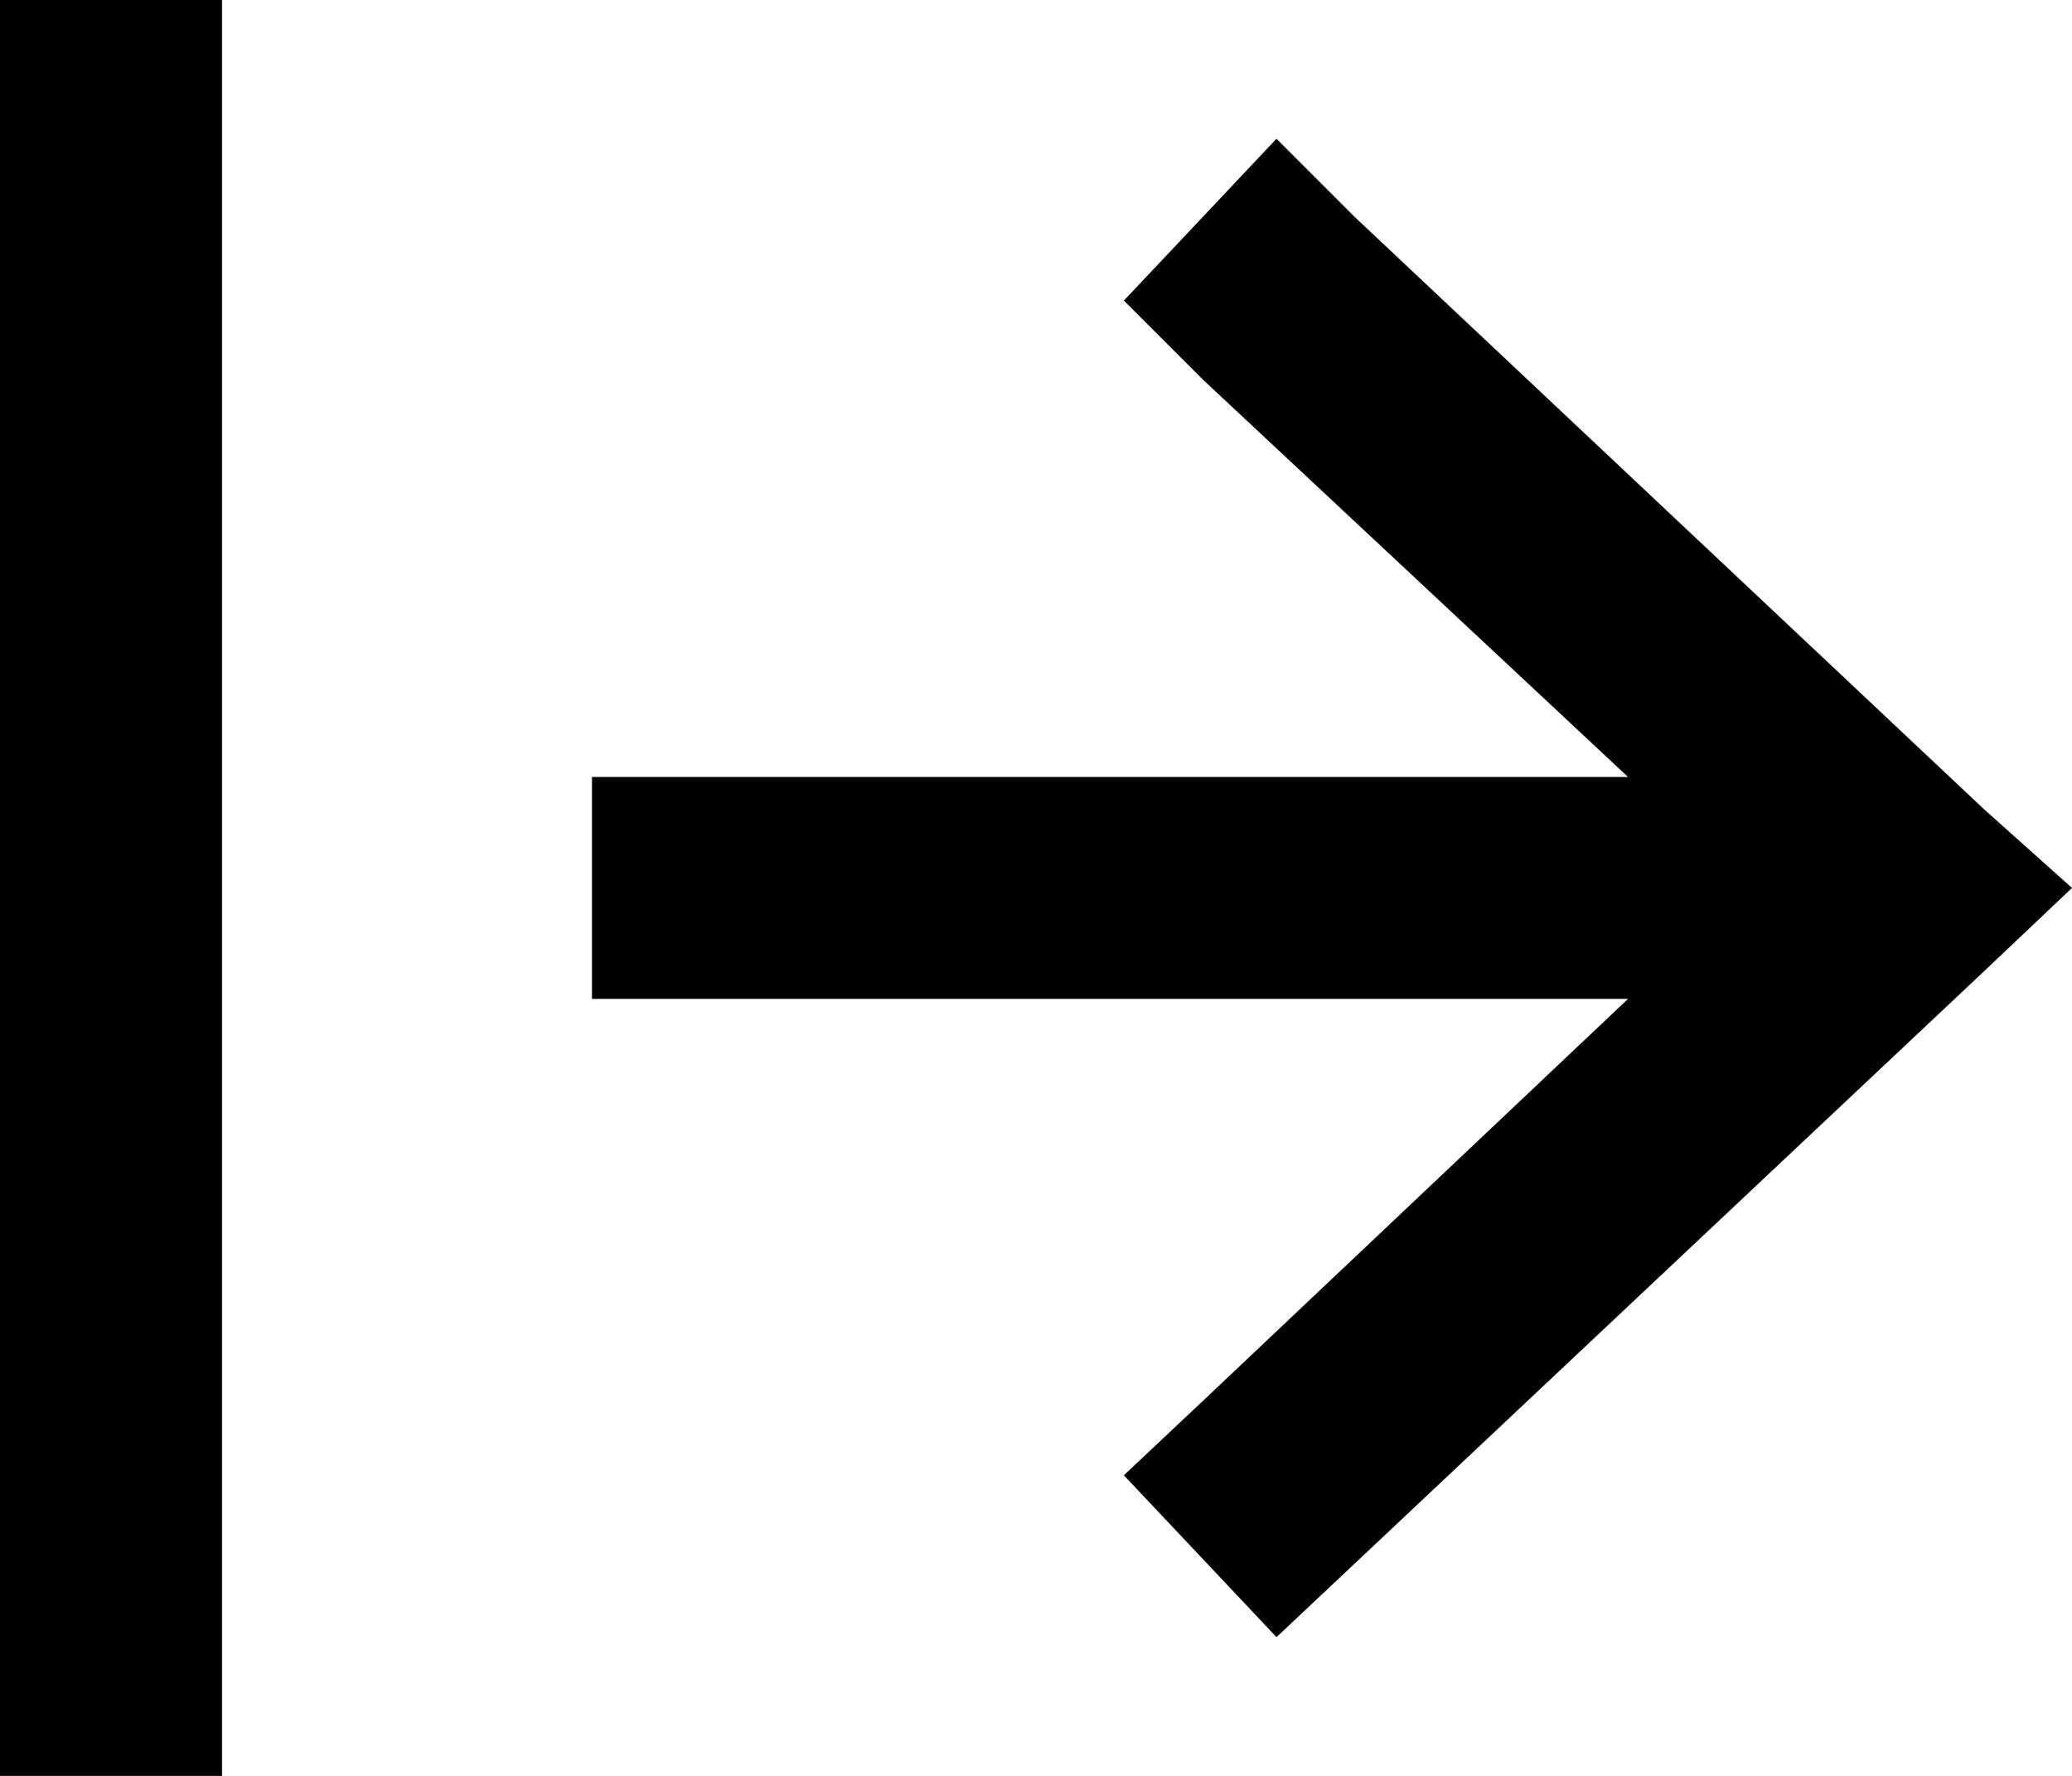 <svg xmlns="http://www.w3.org/2000/svg" viewBox="0 0 448 384">
  <path d="M 48 24 L 48 0 L 48 24 L 48 0 L 0 0 L 0 0 L 0 24 L 0 24 L 0 360 L 0 360 L 0 384 L 0 384 L 48 384 L 48 384 L 48 360 L 48 360 L 48 24 L 48 24 Z M 429 210 L 448 192 L 429 210 L 448 192 L 429 175 L 429 175 L 293 47 L 293 47 L 276 30 L 276 30 L 243 65 L 243 65 L 260 82 L 260 82 L 352 168 L 352 168 L 152 168 L 128 168 L 128 216 L 128 216 L 152 216 L 352 216 L 260 303 L 260 303 L 243 319 L 243 319 L 276 354 L 276 354 L 293 338 L 293 338 L 429 210 L 429 210 Z" />
</svg>